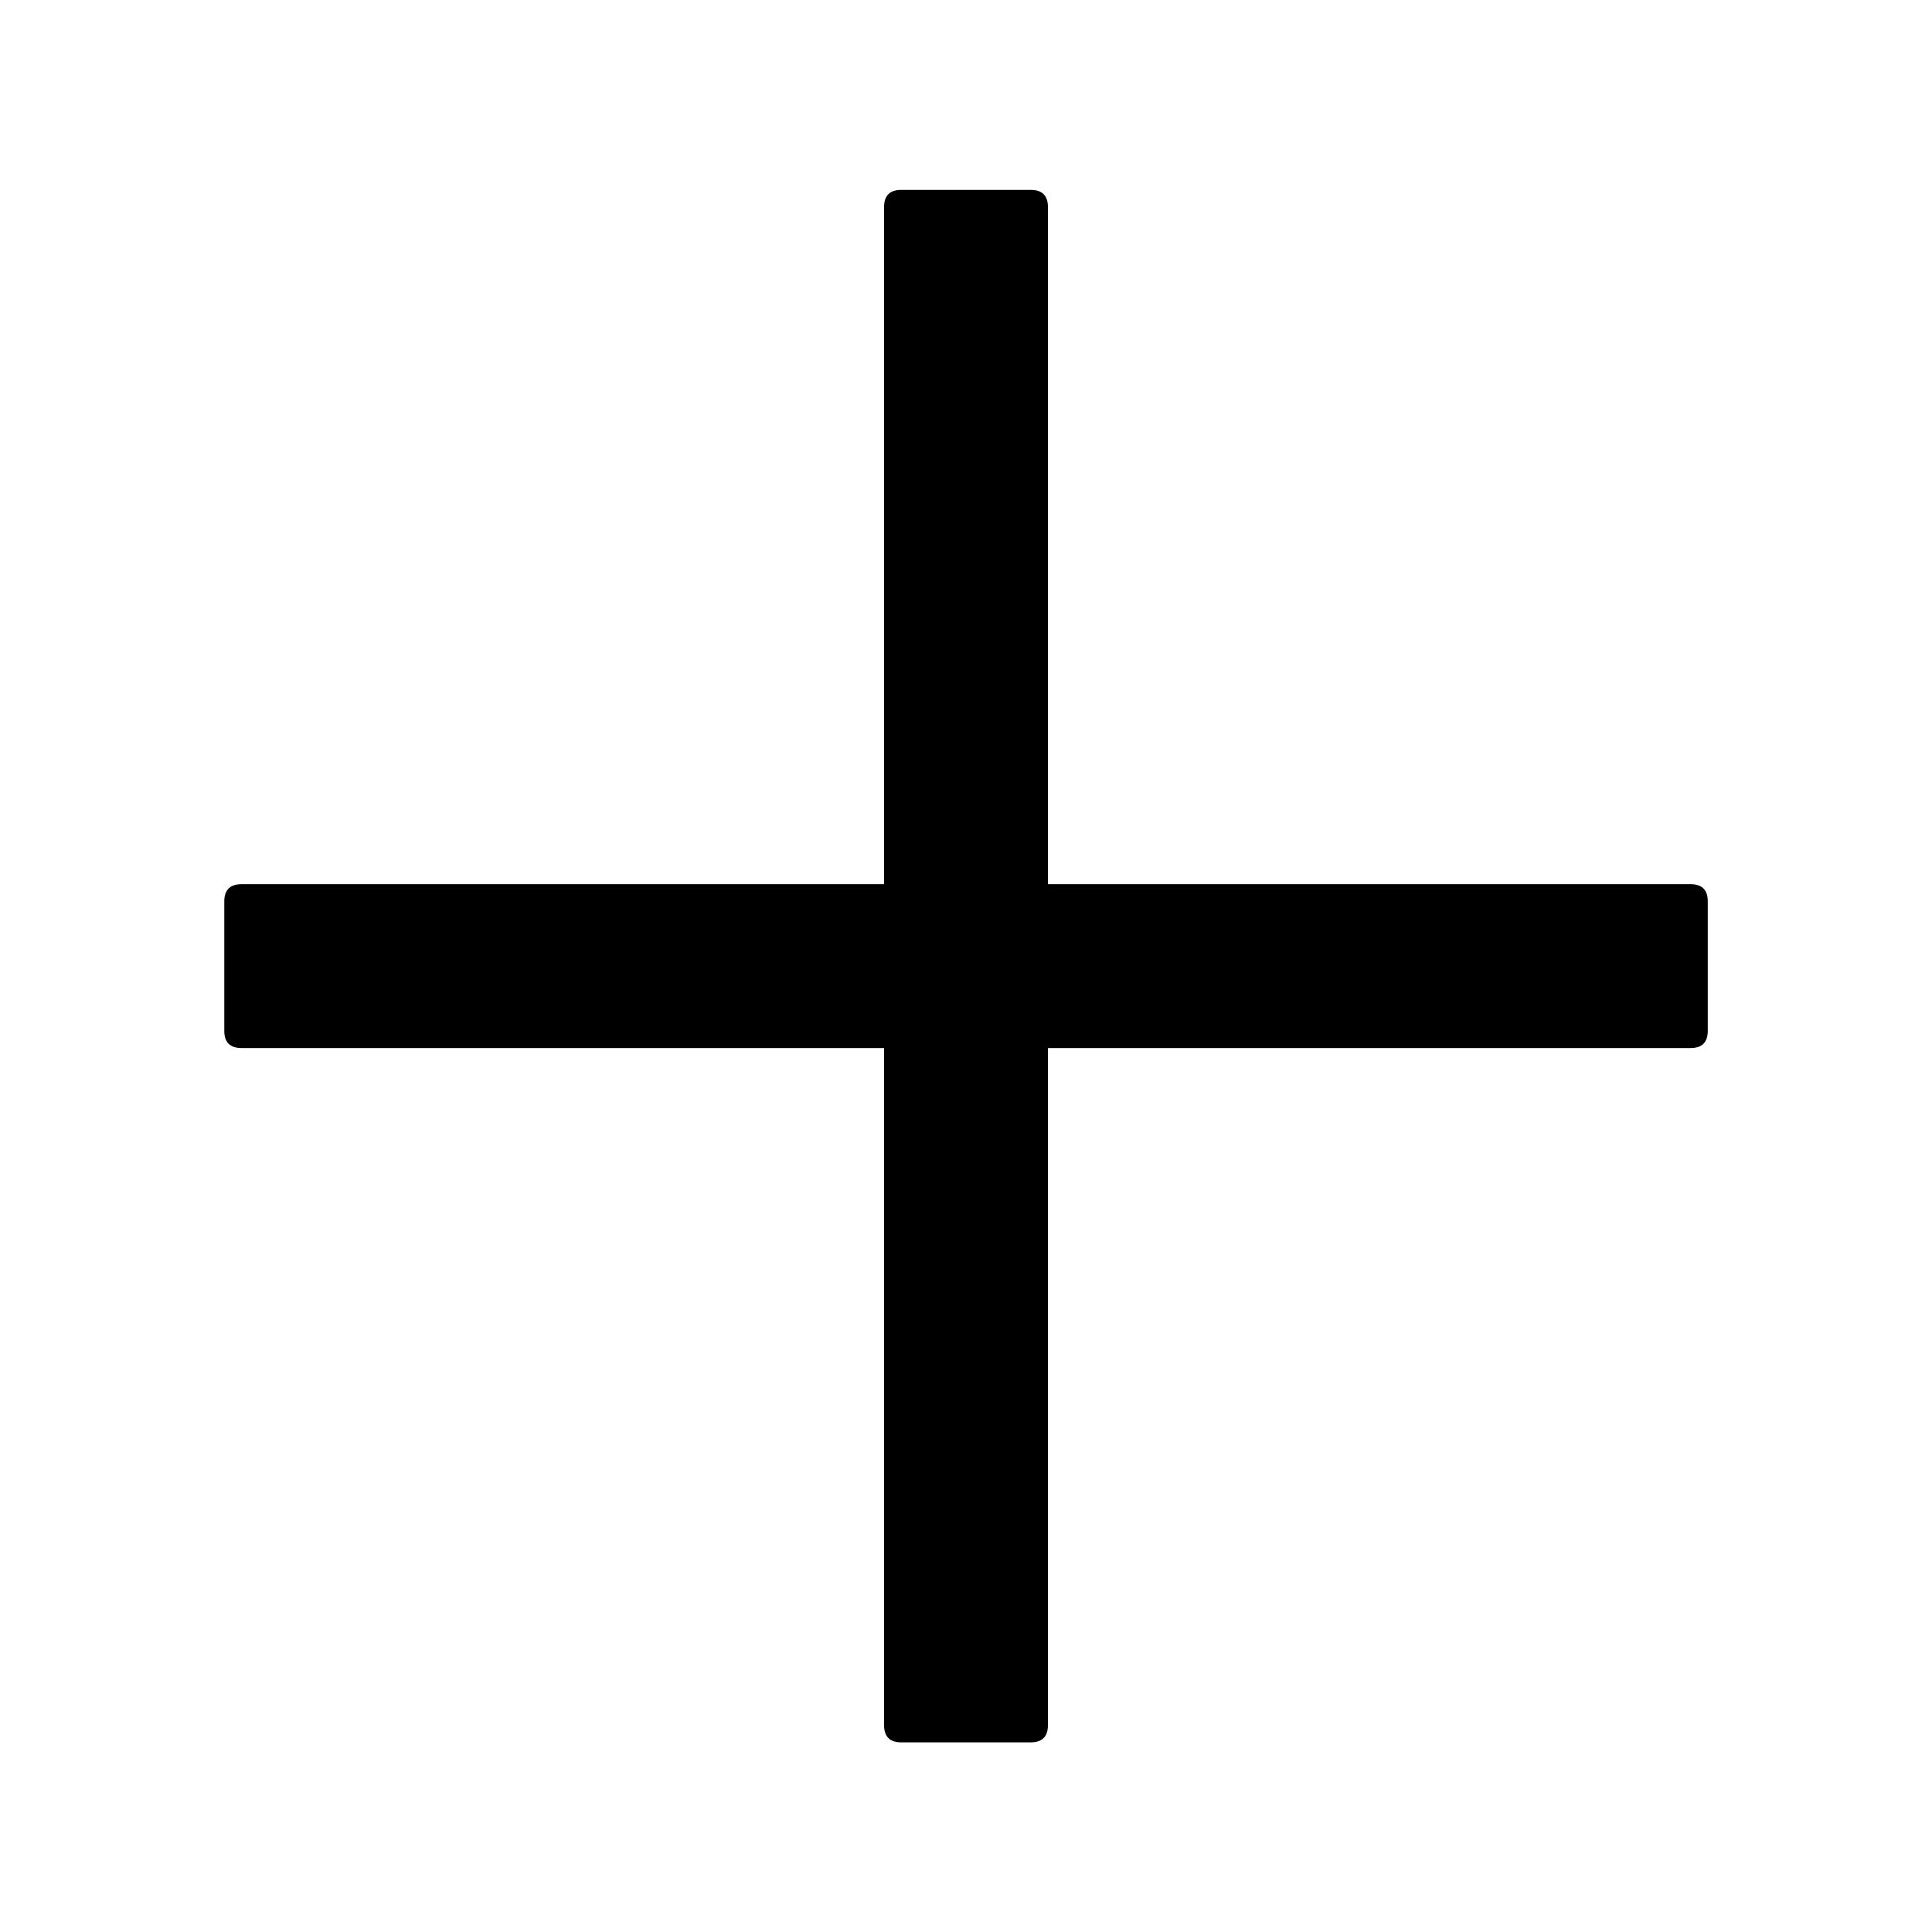 <svg xmlns="http://www.w3.org/2000/svg" xmlns:xlink="http://www.w3.org/1999/xlink" fill="none" version="1.1" width="32" height="32" viewBox="0 0 32 32"><defs><clipPath id="master_svg0_56_23231"><rect x="0" y="0" width="32" height="32" rx="0"/></clipPath></defs><g clip-path="url(#master_svg0_56_23231)"><g><path d="M17.071,3.145C17.071,3.145,14.928,3.145,14.928,3.145C14.738,3.145,14.643,3.24,14.643,3.43C14.643,3.43,14.643,14.645,14.643,14.645C14.643,14.645,4.001,14.645,4.001,14.645C3.81,14.645,3.715,14.74,3.715,14.93C3.715,14.93,3.715,17.073,3.715,17.073C3.715,17.264,3.81,17.359,4.001,17.359C4.001,17.359,14.643,17.359,14.643,17.359C14.643,17.359,14.643,28.573,14.643,28.573C14.643,28.764,14.738,28.859,14.928,28.859C14.928,28.859,17.071,28.859,17.071,28.859C17.262,28.859,17.357,28.764,17.357,28.573C17.357,28.573,17.357,17.359,17.357,17.359C17.357,17.359,28.001,17.359,28.001,17.359C28.191,17.359,28.286,17.264,28.286,17.073C28.286,17.073,28.286,14.93,28.286,14.93C28.286,14.74,28.191,14.645,28.001,14.645C28.001,14.645,17.357,14.645,17.357,14.645C17.357,14.645,17.357,3.43,17.357,3.43C17.357,3.24,17.262,3.145,17.071,3.145C17.071,3.145,17.071,3.145,17.071,3.145Z" fill="#000000" fill-opacity="1"/></g></g></svg>